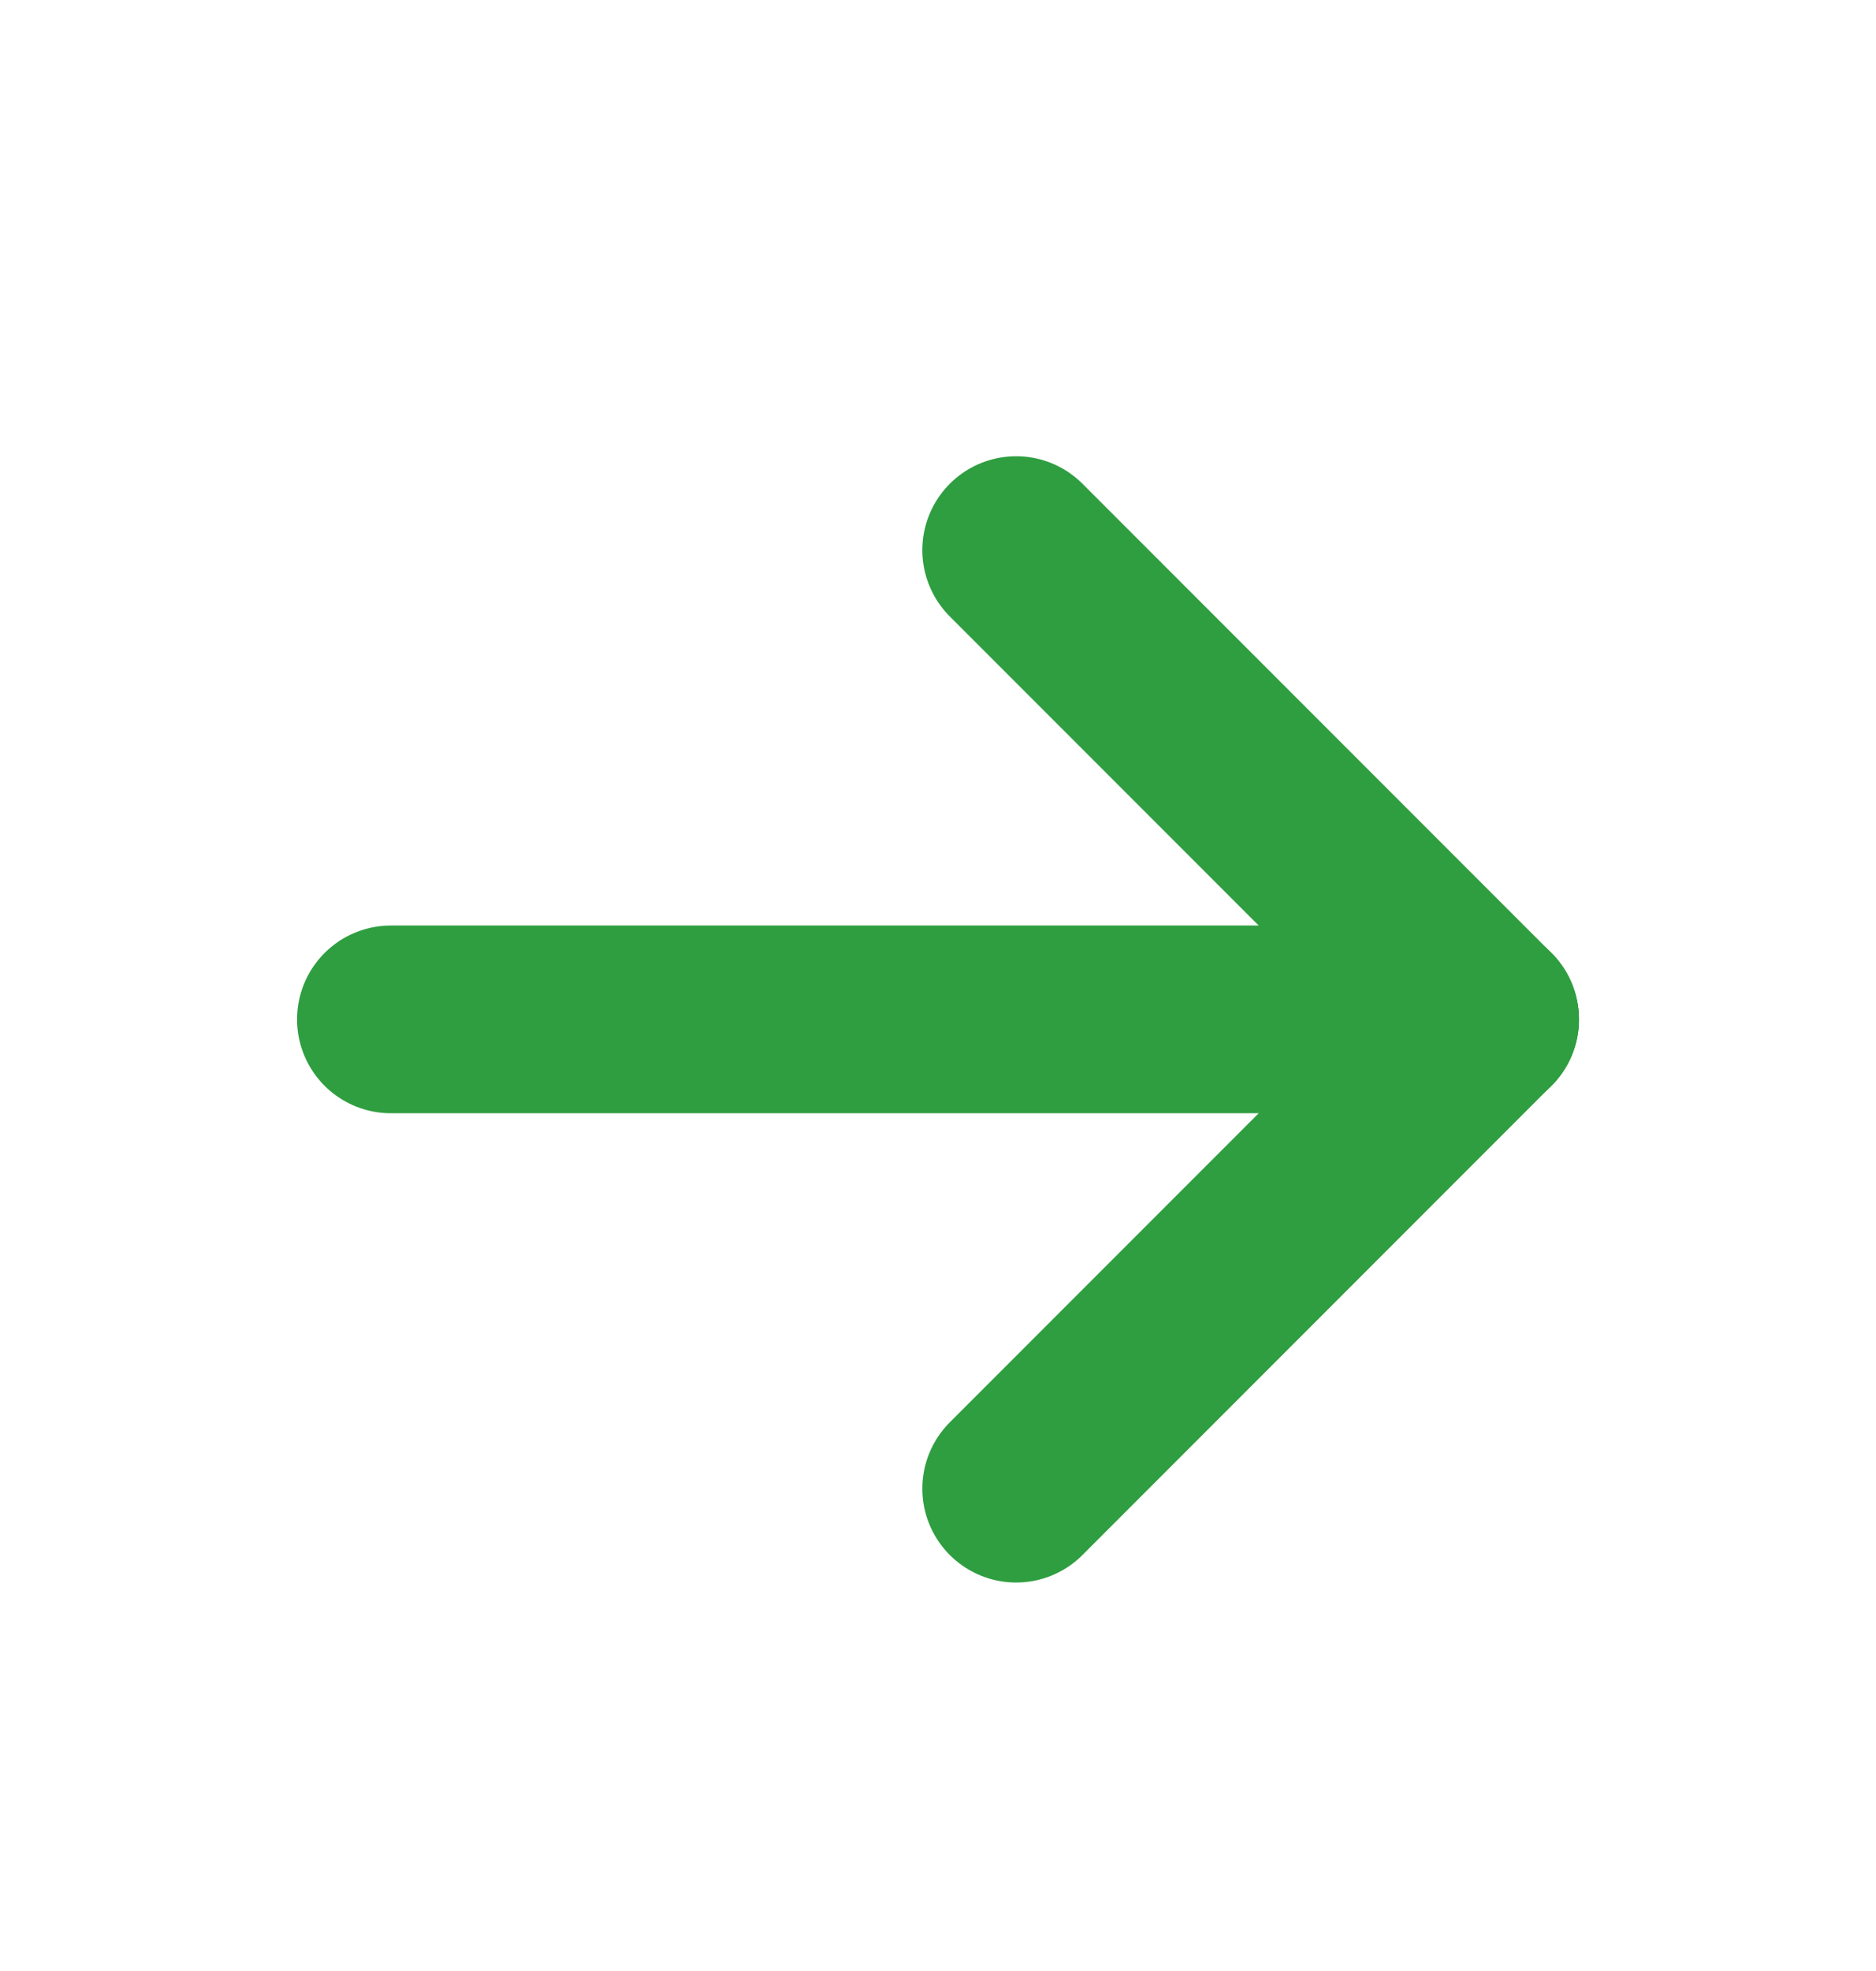 <svg width="20" height="21" viewBox="0 0 20 21" fill="none" xmlns="http://www.w3.org/2000/svg">
<path d="M4.167 10.861H15.833" stroke="#2F9E40" stroke-width="2" stroke-linecap="round" stroke-linejoin="round"/>
<path d="M10.833 15.861L15.833 10.861" stroke="#2F9E40" stroke-width="2" stroke-linecap="round" stroke-linejoin="round"/>
<path d="M10.833 5.861L15.833 10.861" stroke="#2F9E40" stroke-width="2" stroke-linecap="round" stroke-linejoin="round"/>
</svg>
